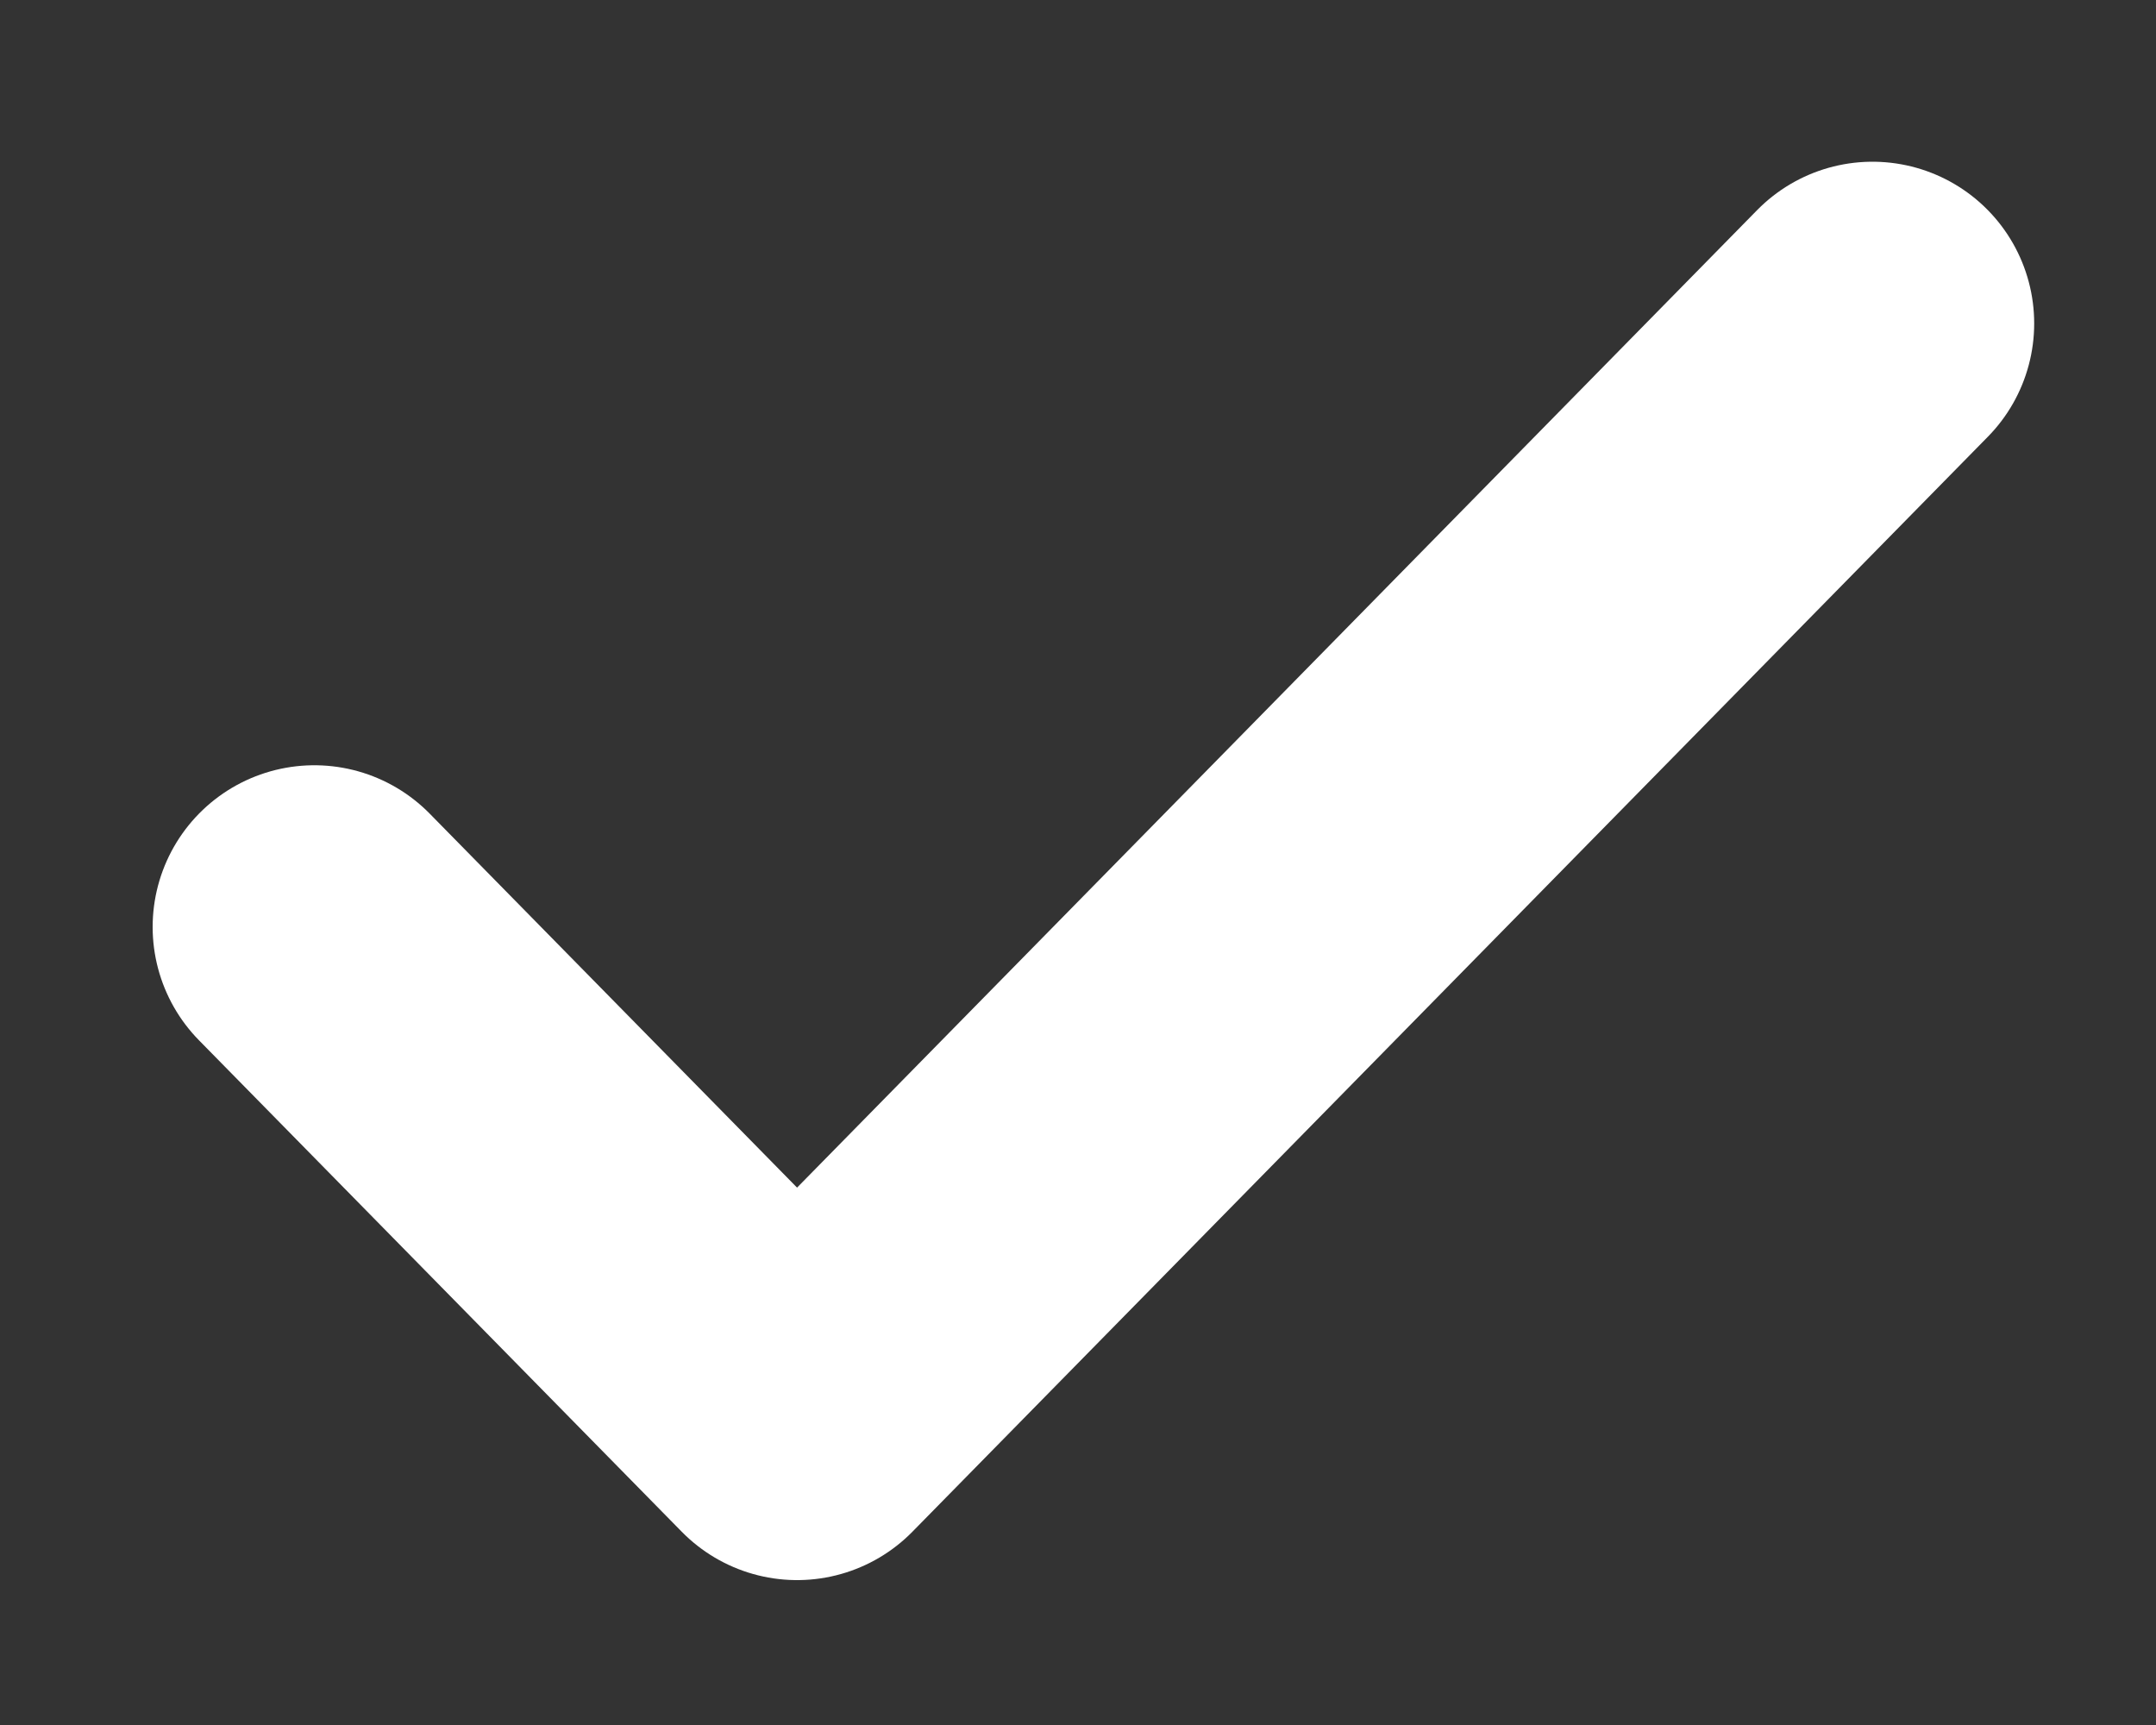 <svg width="10" height="8" viewBox="0 0 10 8" fill="none" xmlns="http://www.w3.org/2000/svg">
<rect x="0" y="0" width="10" height="8" fill="#333333" stroke="none"/>
<style>
    :root {
        --small-check-color: white;
    }

    @media (prefers-color-scheme: dark) {
        :root {
            --small-check-color: #0E1431;
        }
    }
</style>
<path d="M1.458 4.299L3.697 6.578L8.685 1.5" stroke="white" stroke-width="1.5" stroke-linecap="round" stroke-linejoin="round"/>
</svg>
